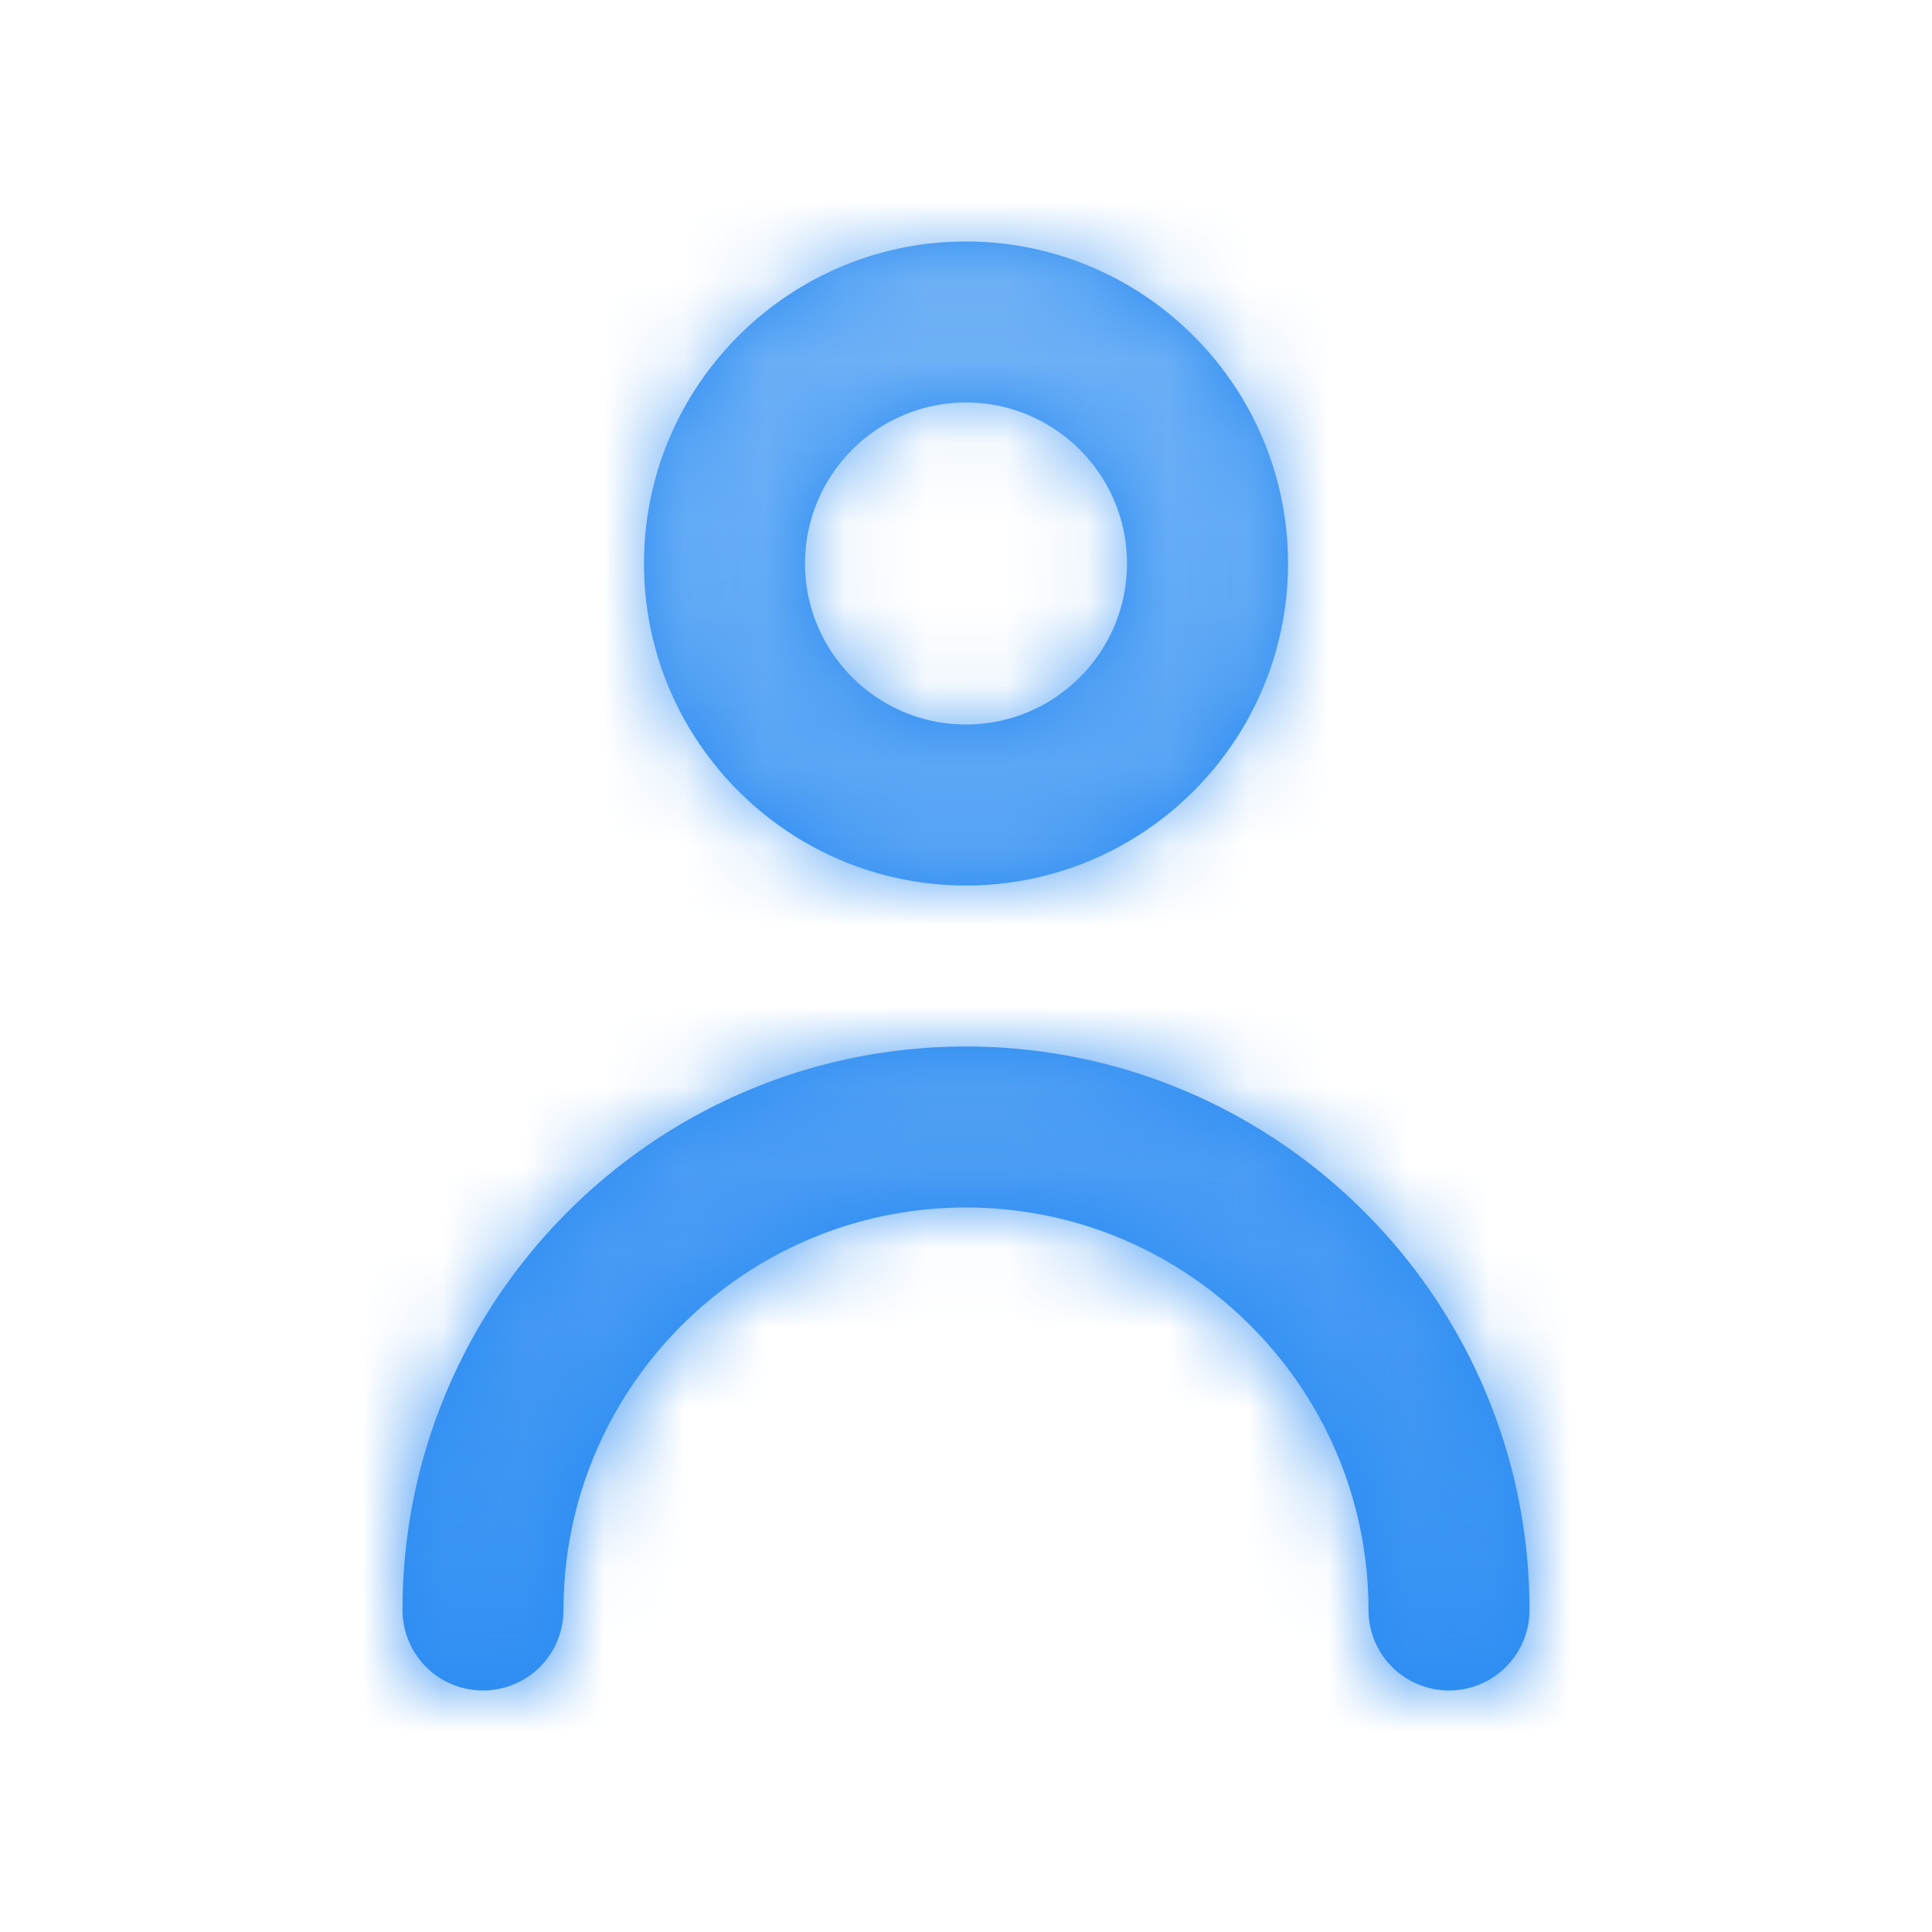 <svg width="24" height="24" fill="none" xmlns="http://www.w3.org/2000/svg"><path fill-rule="evenodd" clip-rule="evenodd" d="M14 7c0-1.103-.897-2-2-2s-2 .897-2 2 .897 2 2 2 2-.897 2-2zm2 0c0 2.206-1.794 4-4 4S8 9.206 8 7s1.794-4 4-4 4 1.794 4 4zM5 20c0-3.86 3.141-7 7-7s7 3.14 7 7a1 1 0 11-2 0c0-2.757-2.243-5-5-5s-5 2.243-5 5a1 1 0 11-2 0z" fill="#2A8BF2"/><mask id="a" maskUnits="userSpaceOnUse" x="5" y="3" width="14" height="18"><path fill-rule="evenodd" clip-rule="evenodd" d="M14 7c0-1.103-.897-2-2-2s-2 .897-2 2 .897 2 2 2 2-.897 2-2zm2 0c0 2.206-1.794 4-4 4S8 9.206 8 7s1.794-4 4-4 4 1.794 4 4zM5 20c0-3.86 3.141-7 7-7s7 3.14 7 7a1 1 0 11-2 0c0-2.757-2.243-5-5-5s-5 2.243-5 5a1 1 0 11-2 0z" fill="#fff"/></mask><g mask="url(#a)"><path fill="url(#paint0_linear)" d="M0 0h24v24H0z"/></g><defs><linearGradient id="paint0_linear" x1="12" y1="0" x2="12" y2="24" gradientUnits="userSpaceOnUse"><stop stop-color="#7CB8F7"/><stop offset="1" stop-color="#2A8BF2"/></linearGradient></defs></svg>